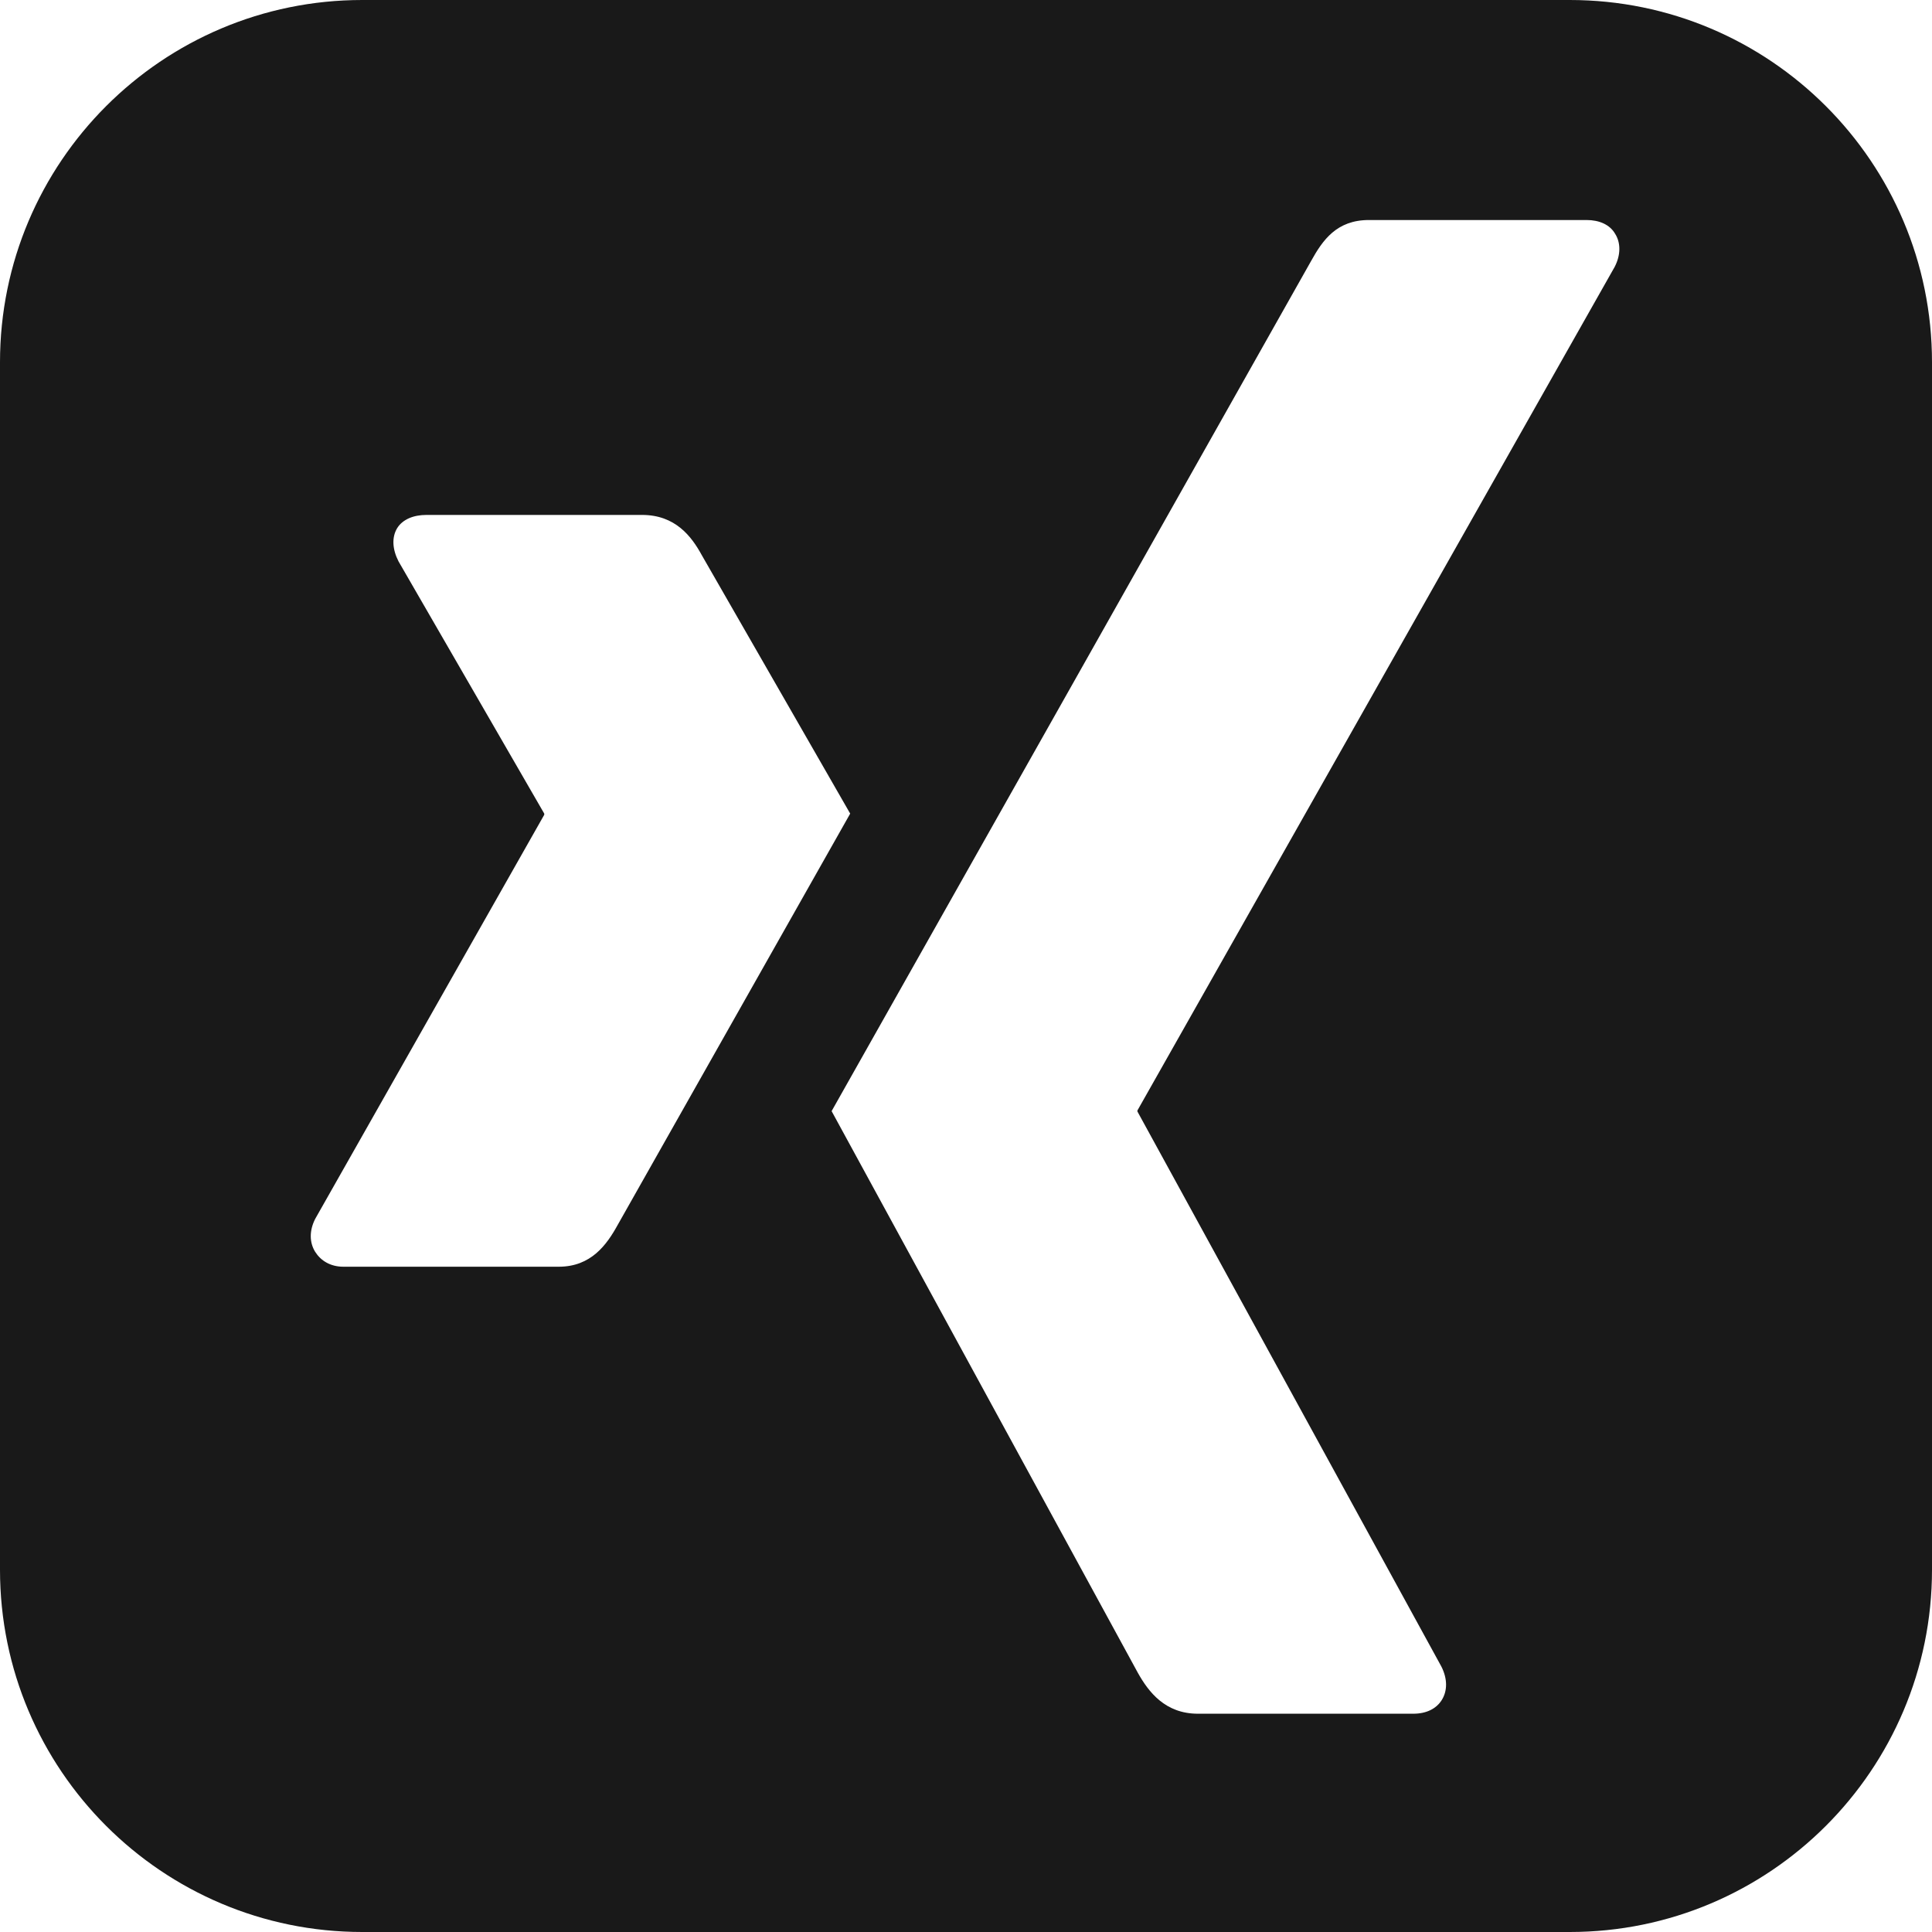 <?xml version="1.0" encoding="UTF-8"?>
<svg xmlns="http://www.w3.org/2000/svg" xmlns:xlink="http://www.w3.org/1999/xlink" viewBox="0 0 104 104" width="104px" height="104px">
<g id="surface48893552">
<path style=" stroke:none;fill-rule:nonzero;fill:rgb(10%,10%,10%);fill-opacity:1;" d="M 84.5 0 L 19.5 0 C 8.734 0 0 8.734 0 19.5 L 0 84.5 C 0 95.266 8.734 104 19.5 104 L 84.5 104 C 95.266 104 104 95.266 104 84.5 L 104 19.5 C 104 8.734 95.266 0 84.5 0 Z M 30.078 68.188 L 18.484 68.188 C 17.781 68.188 17.266 67.859 16.969 67.391 C 16.656 66.891 16.641 66.25 16.969 65.609 L 29.297 43.859 C 29.297 43.828 29.297 43.812 29.297 43.797 L 21.453 30.219 C 21.125 29.578 21.078 28.938 21.375 28.438 C 21.672 27.953 22.266 27.719 22.953 27.719 L 34.562 27.719 C 36.344 27.719 37.219 28.859 37.781 29.891 C 37.781 29.891 45.719 43.719 45.766 43.797 C 45.297 44.625 33.25 65.938 33.25 65.938 C 32.656 67.016 31.812 68.188 30.078 68.188 Z M 86.922 14.359 L 61.234 59.766 C 61.219 59.797 61.219 59.812 61.234 59.844 L 77.594 89.719 C 77.922 90.375 77.922 91.016 77.609 91.516 C 77.312 91.984 76.781 92.25 76.078 92.25 L 64.484 92.25 C 62.719 92.25 61.828 91.078 61.25 90.047 C 61.25 90.047 44.812 59.891 44.766 59.812 C 45.594 58.359 70.578 14.047 70.578 14.047 C 71.203 12.922 71.953 11.844 73.688 11.844 L 85.406 11.844 C 86.094 11.844 86.656 12.094 86.938 12.578 C 87.25 13.062 87.25 13.719 86.922 14.359 Z M 86.922 14.359 "/>
</g>
</svg>
